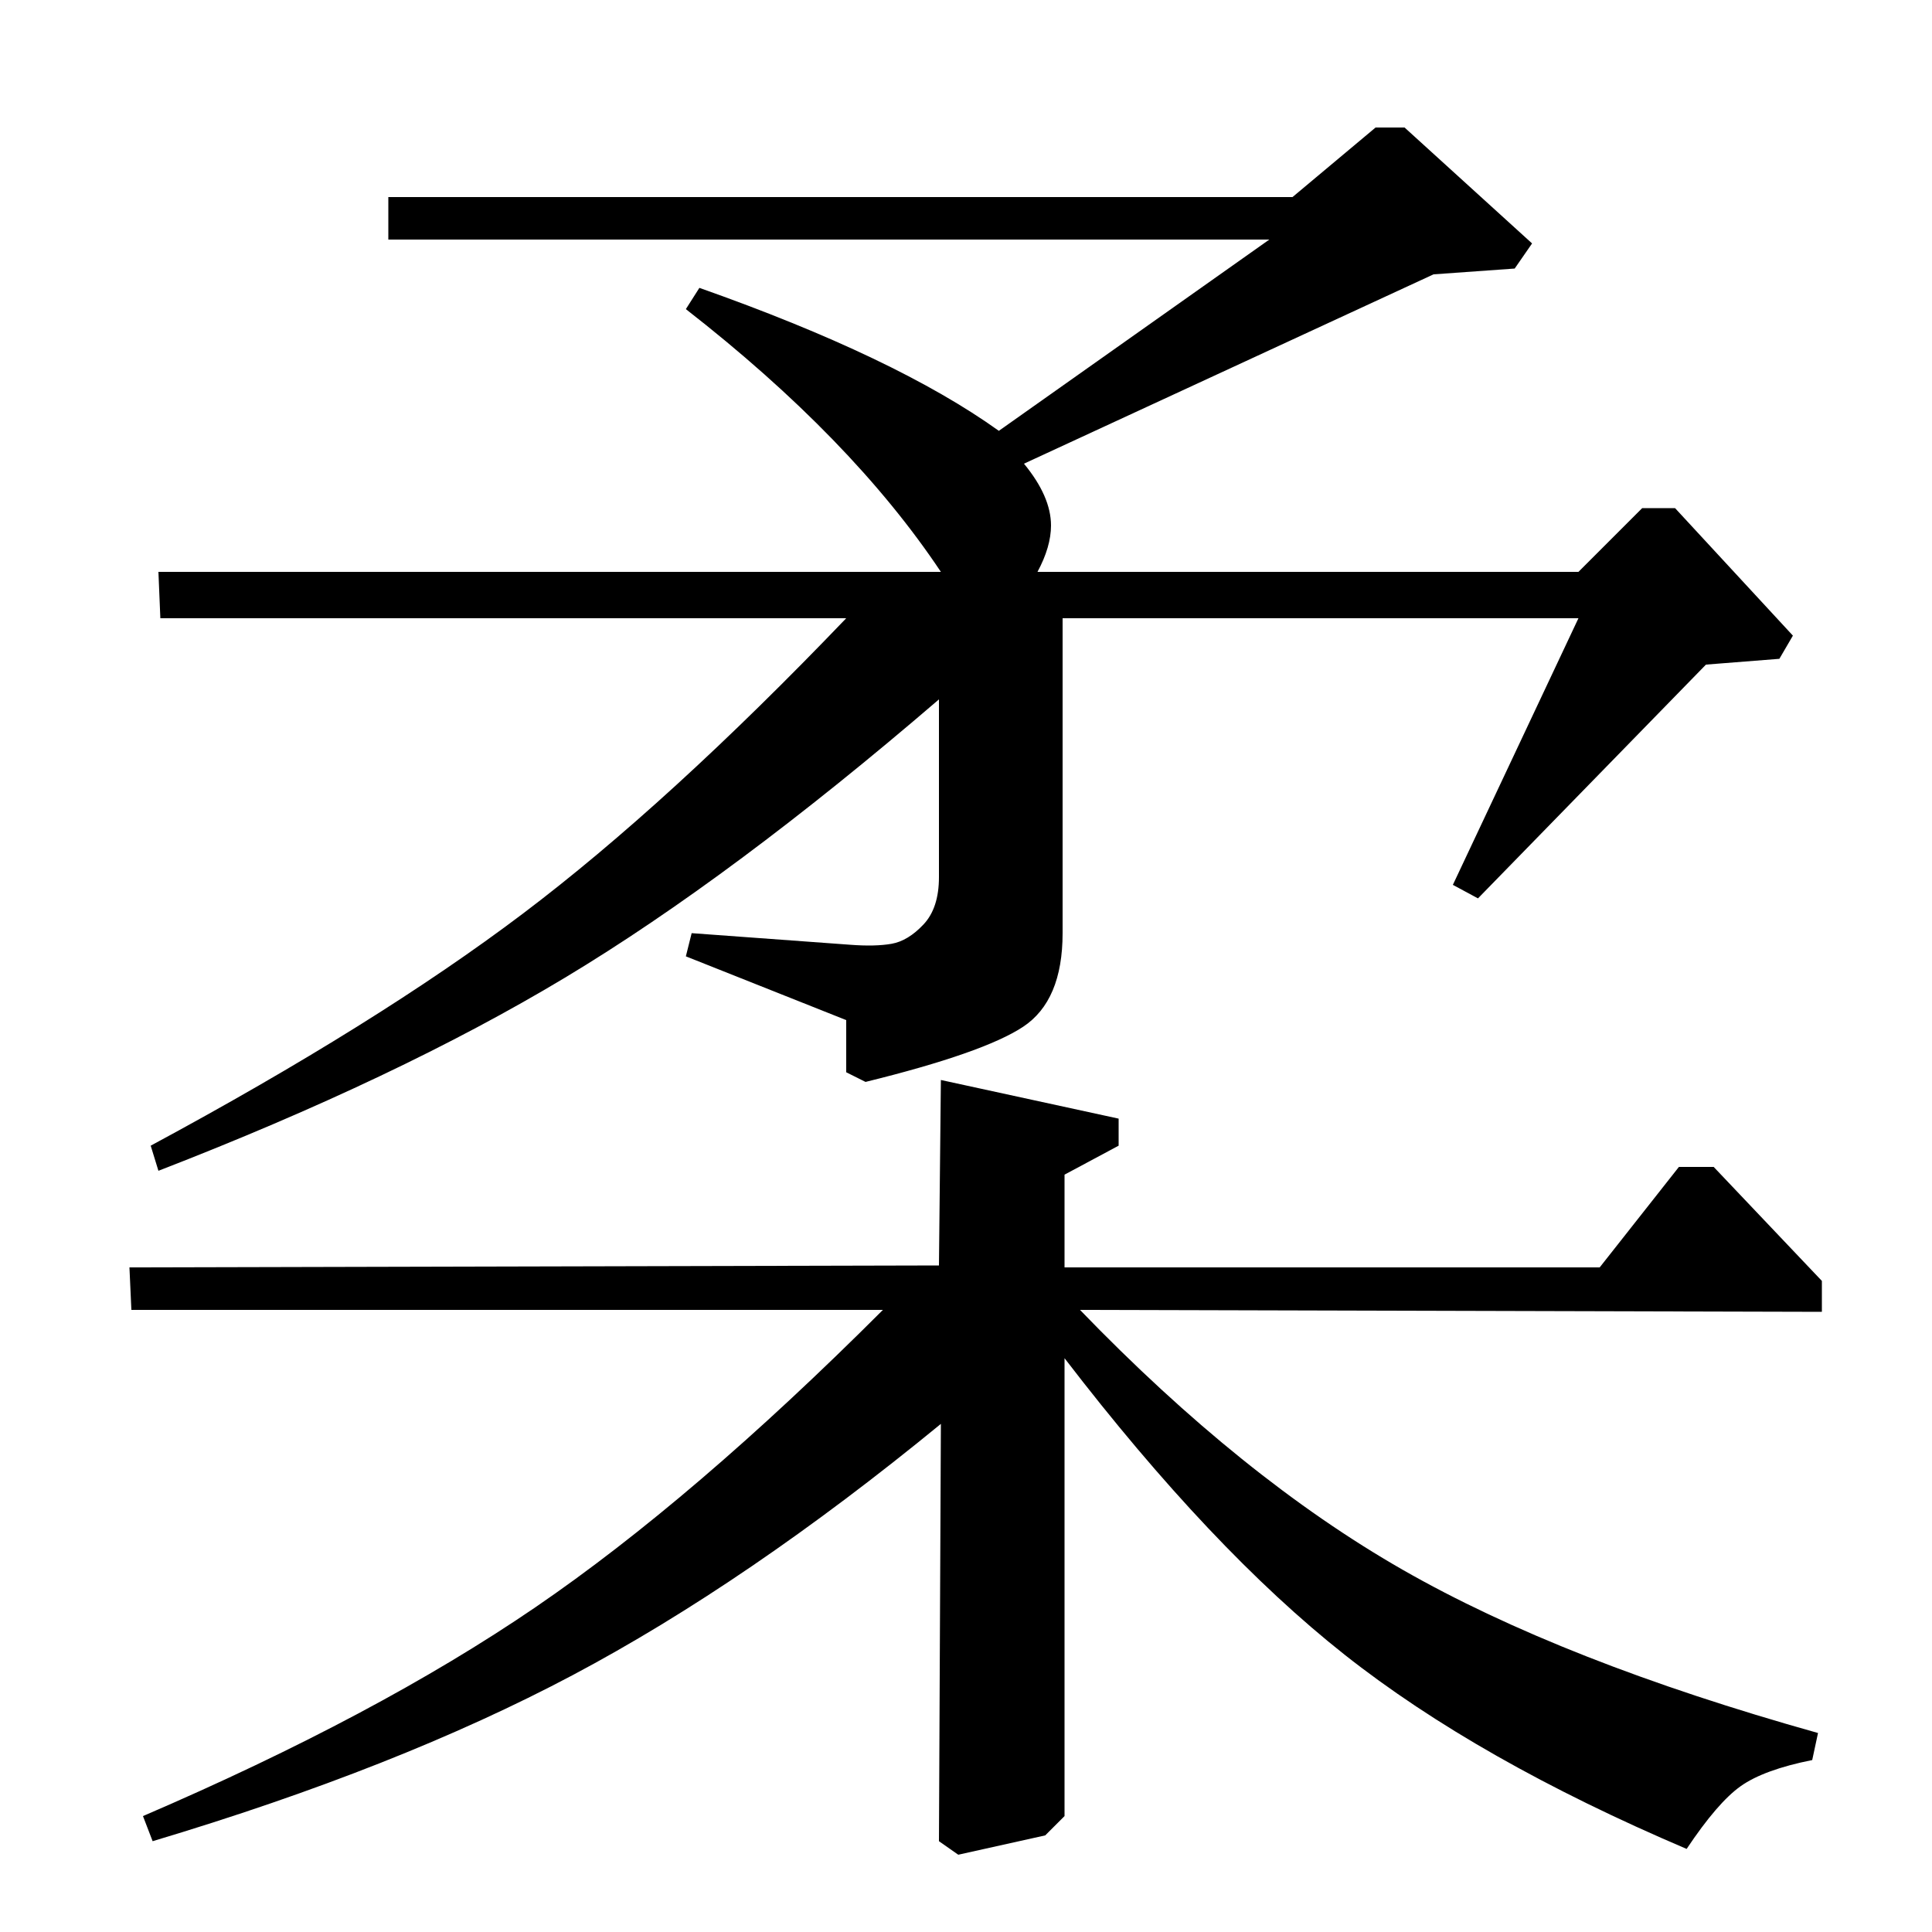 <?xml version="1.0" standalone="no"?>
<!DOCTYPE svg PUBLIC "-//W3C//DTD SVG 1.1//EN" "http://www.w3.org/Graphics/SVG/1.1/DTD/svg11.dtd" >
<svg xmlns="http://www.w3.org/2000/svg" xmlns:xlink="http://www.w3.org/1999/xlink" version="1.1" viewBox="0 -140 1000 1000">
  <g transform="matrix(1 0 0 -1 0 860)">
   <path fill="currentColor"
d="M68 322l-1 22l419 1l1 96l92 -20v-14l-28 -15v-48h277l41 52h18l56 -59v-16l-384 1q84 -87 167 -134.5t215 -84.5l-3 -14q-25 -5 -37 -13.5t-28 -32.5q-108 46 -177 100.5t-145 153.5v-237l-10 -10l-45 -10l-10 7l1 216q-100 -82 -190.5 -130t-217.5 -86l-5 13
q121 52 203 108t180 154h-389zM82 394l-4 13q117 63 192.5 120t167.5 153h-355l-1 24h405q-46 69 -132 136l7 11q102 -36 155 -74l140 99h-456v22h468l43 36h15l66 -60l-9 -13l-42 -3l-212 -98q14 -17 14 -32q0 -11 -7 -24h280l33 33h17l61 -66l-7 -12l-38 -3l-118 -121
l-13 7l65 138h-267v-163q0 -35 -20.5 -48.5t-81.5 -28.5l-10 5v27l-83 33l3 12l82 -6q13 -1 21.5 0.5t16.5 10t8 24.5v92q-107 -92 -193.5 -144t-210.5 -100z" />
  </g>

</svg>
